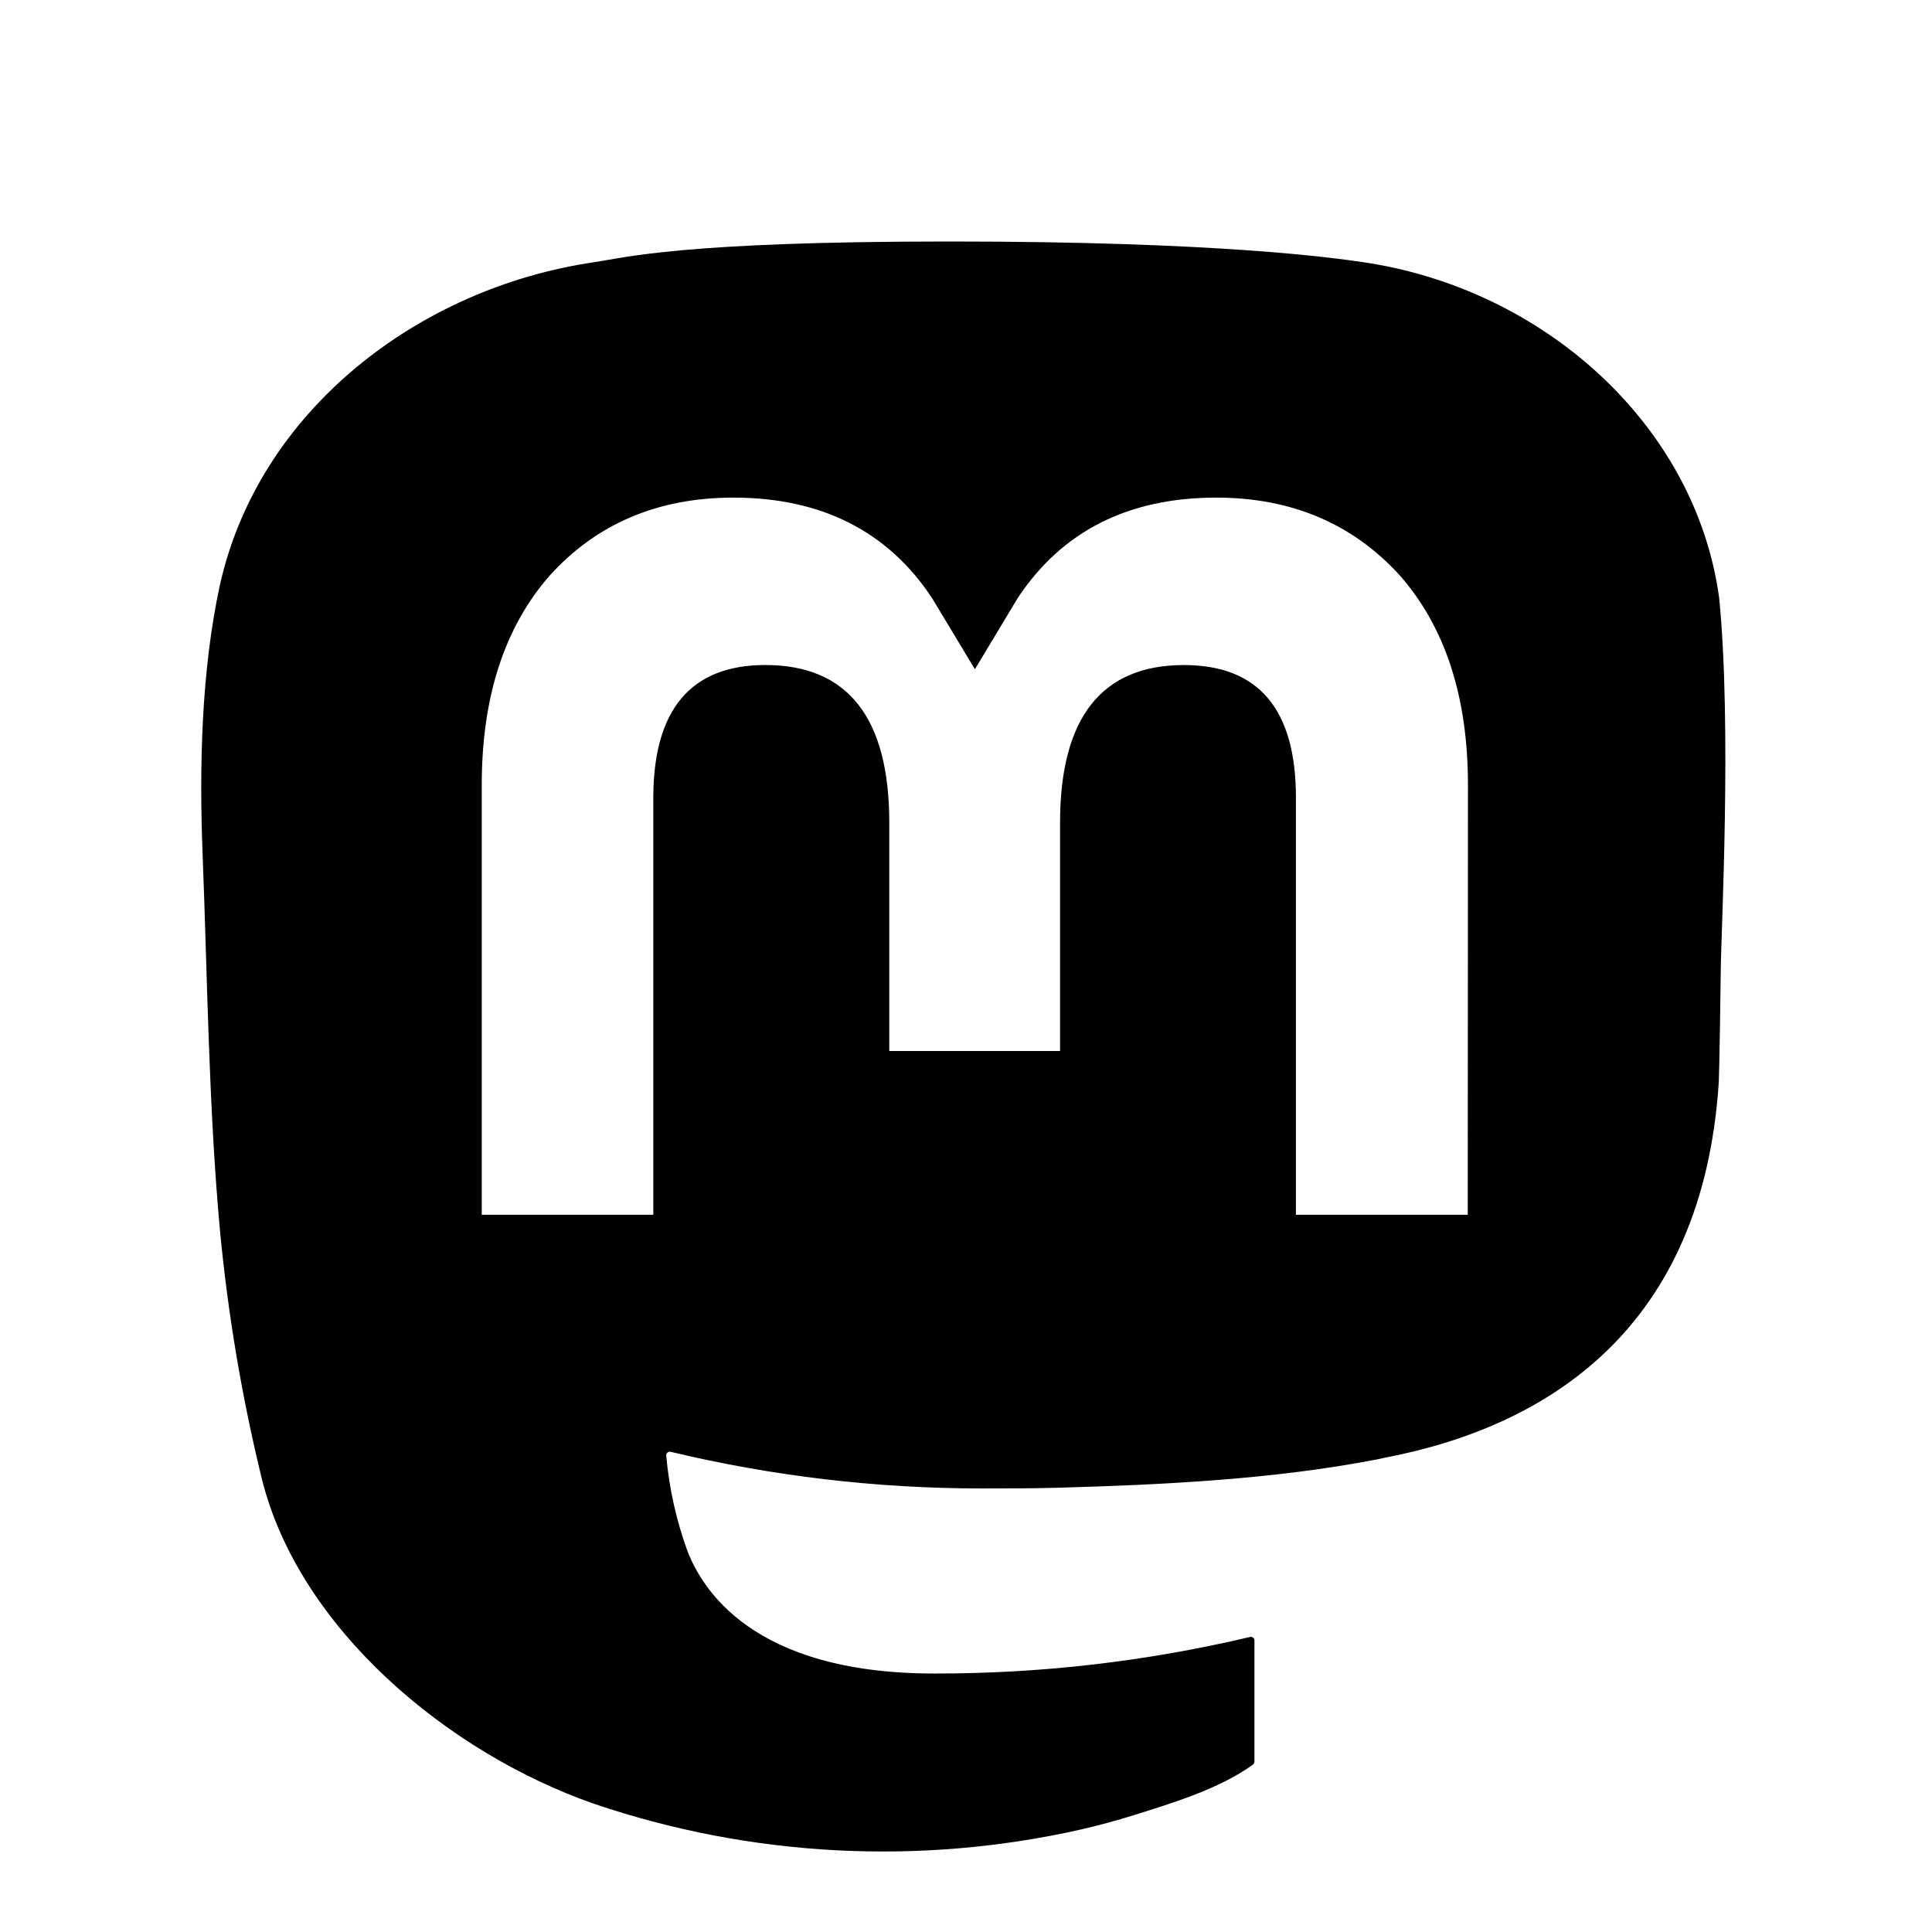 <svg width="48" height="48" viewBox="0 0 48 48" fill="none" xmlns="http://www.w3.org/2000/svg">
<path d="M42.712 14.855C42.129 10.558 38.351 7.172 33.873 6.515C33.116 6.403 30.253 6 23.621 6H23.571C16.938 6 15.512 6.403 14.758 6.515C10.402 7.153 6.426 10.197 5.461 14.545C4.999 16.687 4.949 19.062 5.034 21.238C5.157 24.362 5.181 27.48 5.467 30.59C5.664 32.657 6.009 34.707 6.501 36.723C7.417 40.452 11.129 43.553 14.768 44.818C18.661 46.138 22.849 46.357 26.861 45.452C27.302 45.35 27.739 45.232 28.171 45.097C29.146 44.79 30.288 44.447 31.128 43.842C31.139 43.833 31.148 43.823 31.155 43.81C31.161 43.798 31.165 43.784 31.166 43.77V40.755C31.166 40.742 31.163 40.729 31.157 40.717C31.151 40.705 31.143 40.695 31.133 40.687C31.122 40.678 31.109 40.672 31.096 40.669C31.083 40.666 31.069 40.667 31.056 40.67C28.484 41.279 25.85 41.583 23.207 41.578C18.657 41.578 17.436 39.438 17.084 38.548C16.803 37.779 16.624 36.976 16.552 36.16C16.552 36.146 16.554 36.133 16.56 36.12C16.566 36.107 16.574 36.096 16.585 36.087C16.596 36.078 16.608 36.072 16.622 36.069C16.635 36.066 16.649 36.067 16.663 36.07C19.191 36.675 21.782 36.98 24.383 36.98C25.009 36.98 25.633 36.98 26.258 36.963C28.874 36.89 31.631 36.757 34.204 36.26C34.267 36.247 34.333 36.235 34.388 36.22C38.446 35.447 42.309 33.02 42.703 26.88C42.716 26.638 42.752 24.347 42.752 24.097C42.756 23.243 43.031 18.047 42.712 14.855ZM36.466 30.18H32.197V19.817C32.197 17.635 31.281 16.523 29.414 16.523C27.364 16.523 26.337 17.84 26.337 20.44V26.112H22.094V20.438C22.094 17.838 21.066 16.522 19.014 16.522C17.161 16.522 16.234 17.635 16.231 19.817V30.18H11.969V19.503C11.969 17.32 12.531 15.587 13.654 14.303C14.814 13.02 16.334 12.363 18.221 12.363C20.406 12.363 22.058 13.197 23.157 14.86L24.221 16.627L25.284 14.86C26.384 13.195 28.034 12.363 30.218 12.363C32.101 12.363 33.623 13.022 34.784 14.303C35.909 15.587 36.471 17.32 36.471 19.503L36.466 30.18Z" fill="black"/>
</svg>
